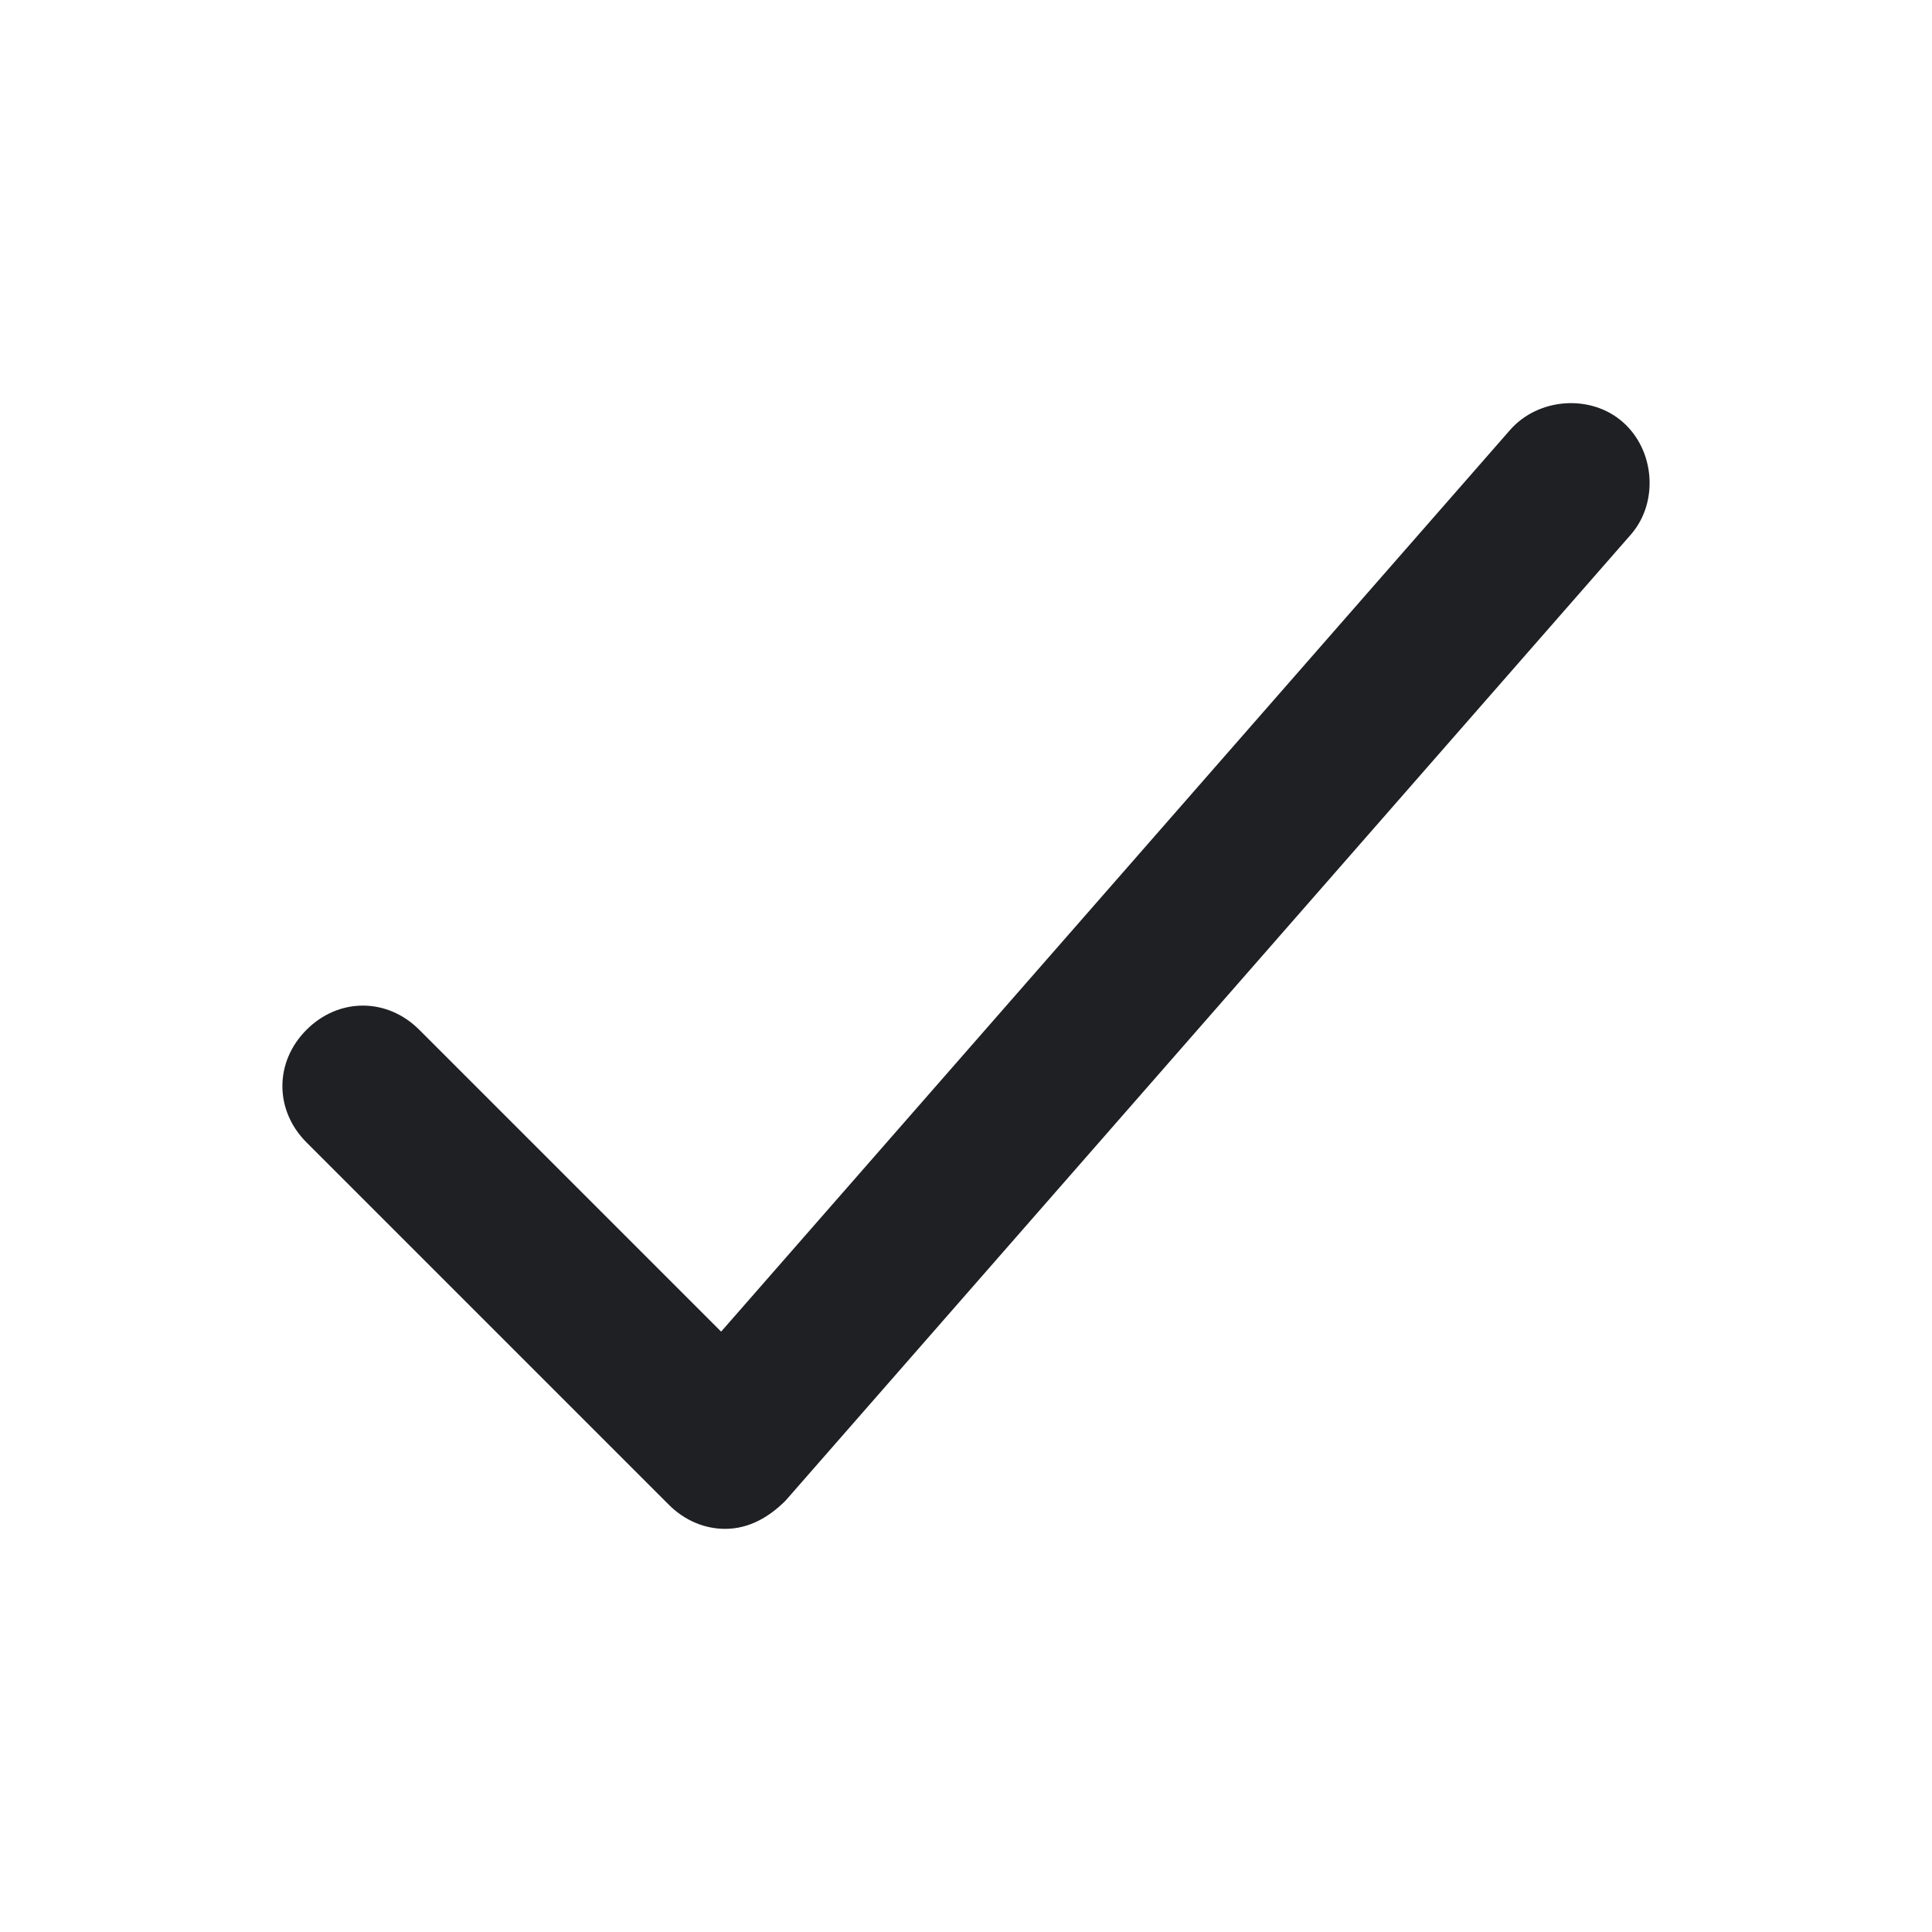 <svg width="48" height="48" viewBox="0 0 48 48" fill="none" xmlns="http://www.w3.org/2000/svg">
<path d="M18.016 37.984C17.516 37.984 17.016 37.784 16.616 37.384L7.616 28.384C6.816 27.584 6.816 26.384 7.616 25.584C8.416 24.784 9.616 24.784 10.416 25.584L17.916 33.084L37.516 10.684C38.216 9.884 39.516 9.784 40.316 10.484C41.116 11.184 41.216 12.484 40.516 13.284L19.516 37.284C19.116 37.684 18.616 37.984 18.016 37.984Z" fill="#1F2024"/>
</svg>
